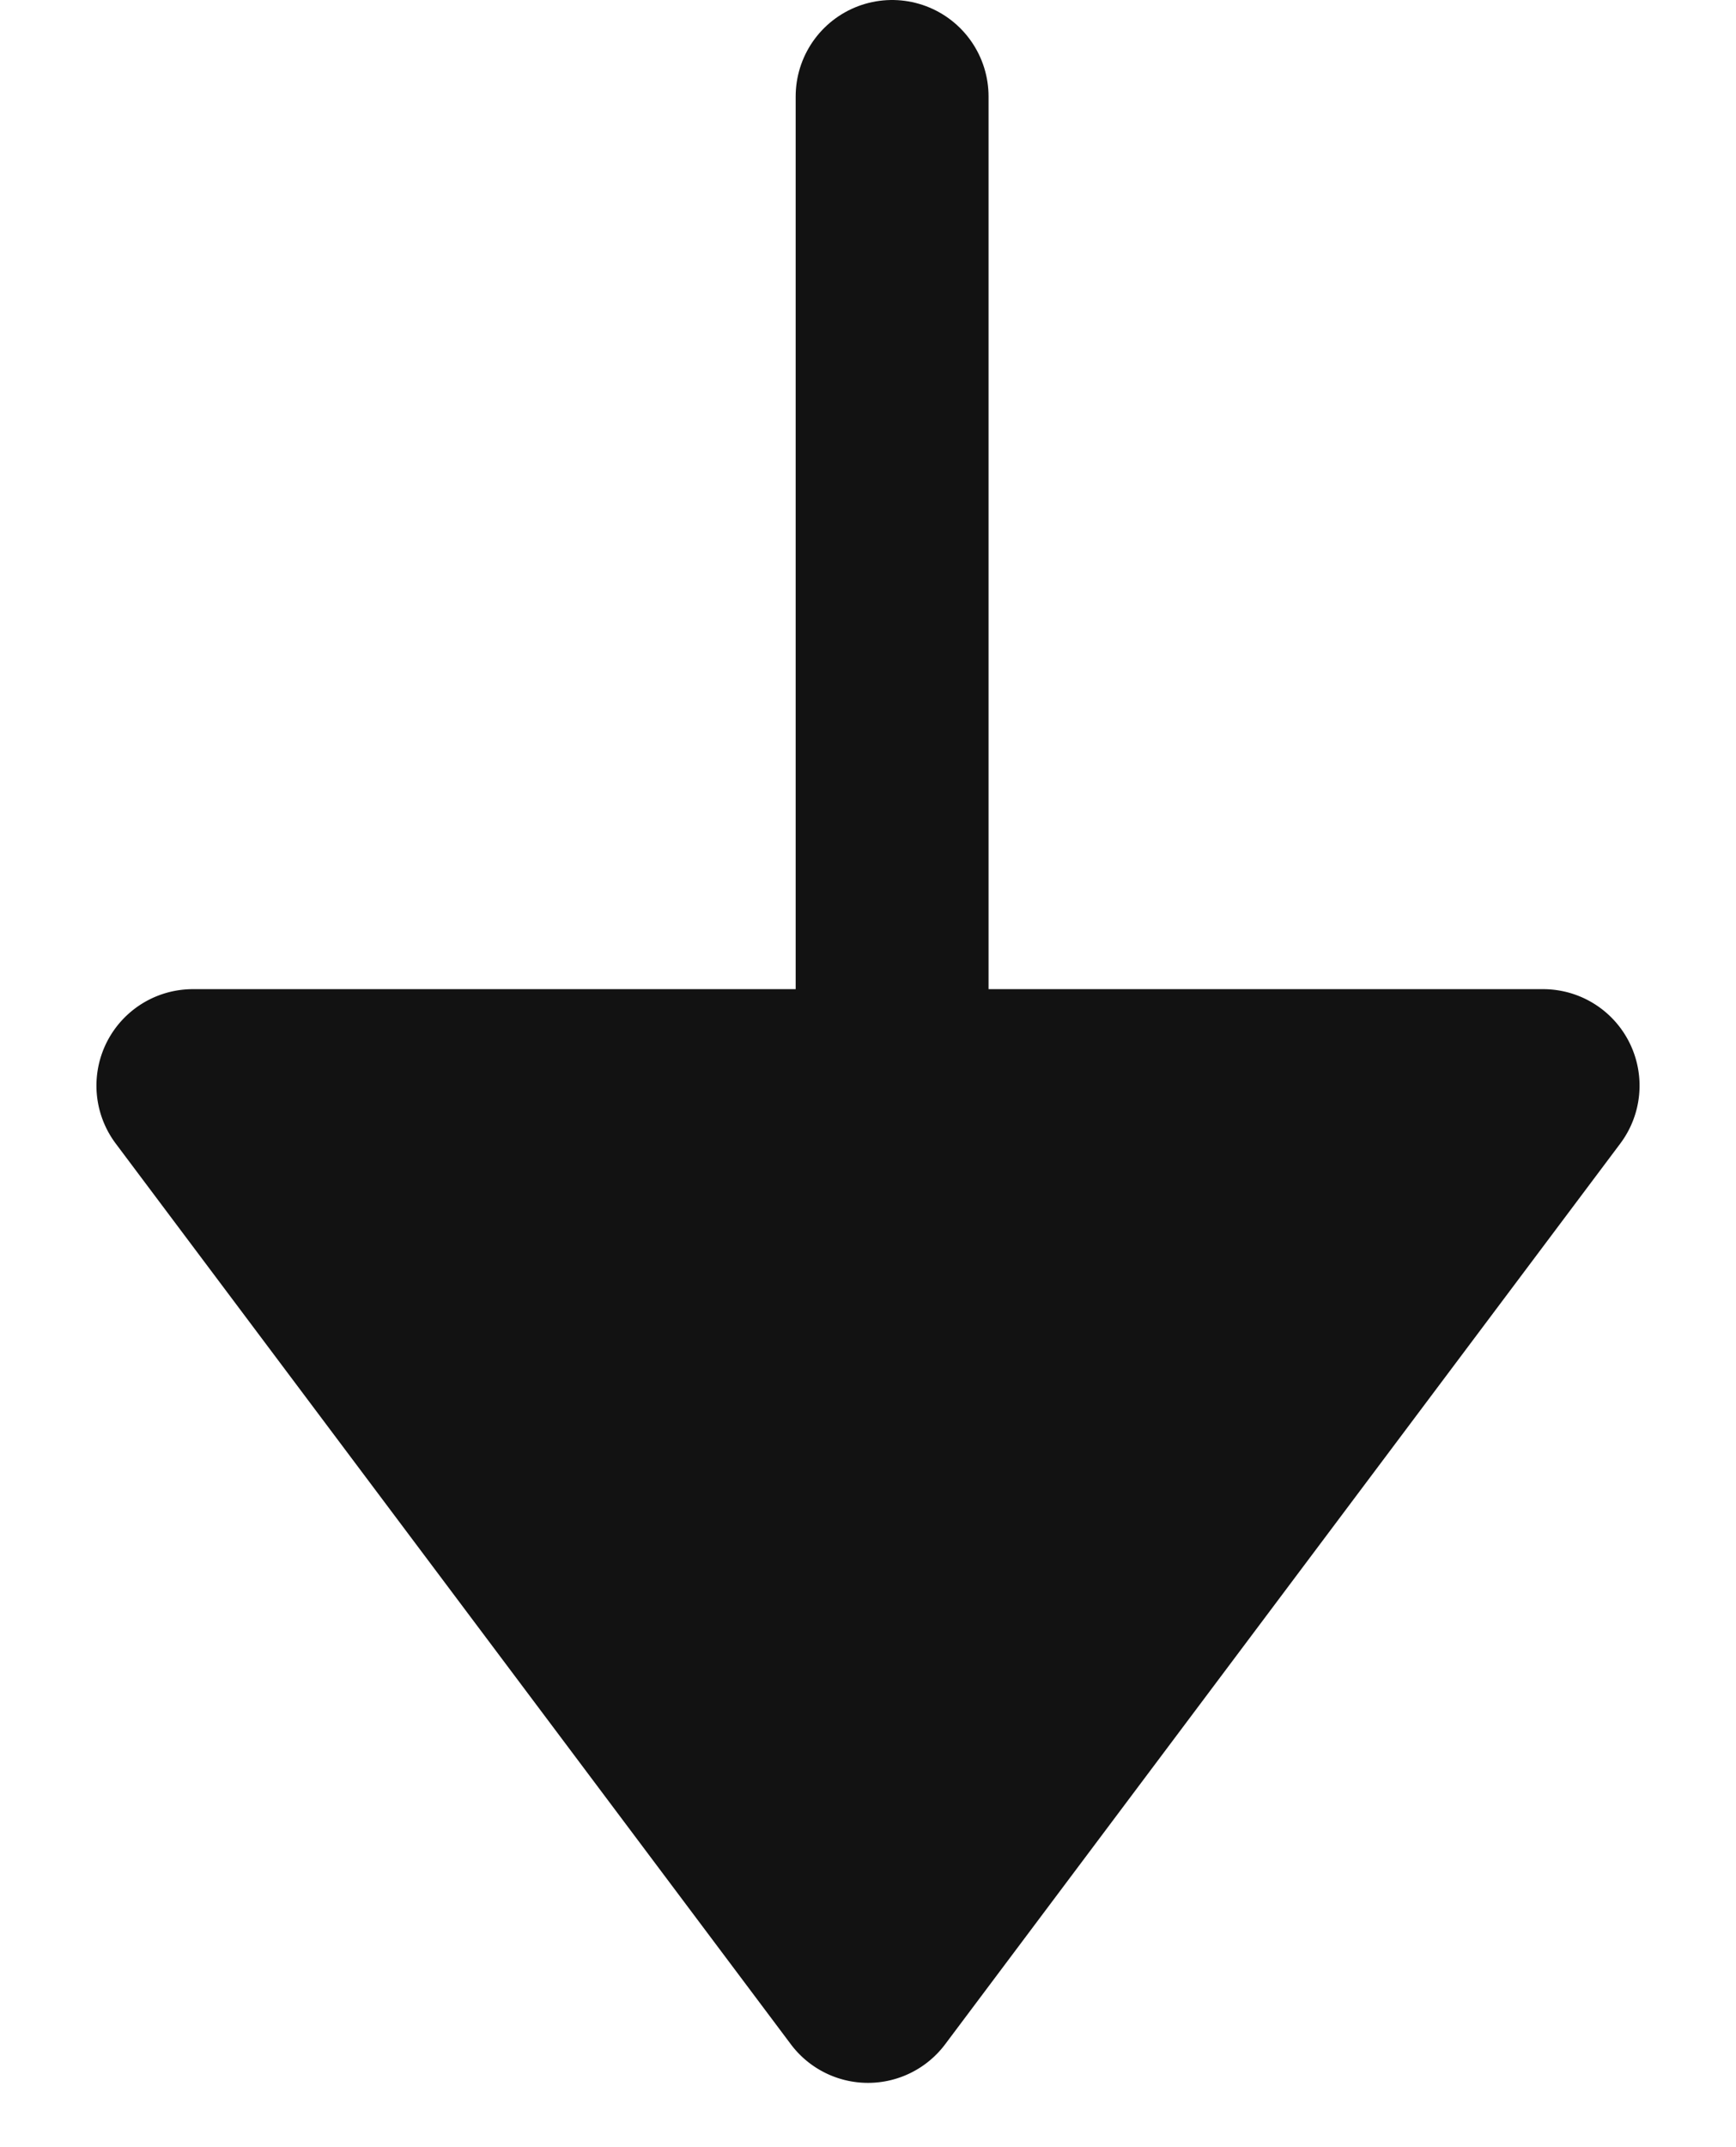<svg xmlns="http://www.w3.org/2000/svg" width="36" height="44.5" viewBox="0 0 36 44.5"><defs><style>.a{fill:#121212;}.b{fill:none;stroke:#121212;stroke-linecap:round;stroke-width:4px;}</style></defs><g transform="translate(0 2)"><path class="a" d="M16.4,2.133a2,2,0,0,1,3.2,0L33.6,20.8A2,2,0,0,1,32,24H4a2,2,0,0,1-1.6-3.2Z" transform="translate(36 42.5) rotate(180)"/><line class="b" y1="19" transform="translate(18.5)"/></g></svg>